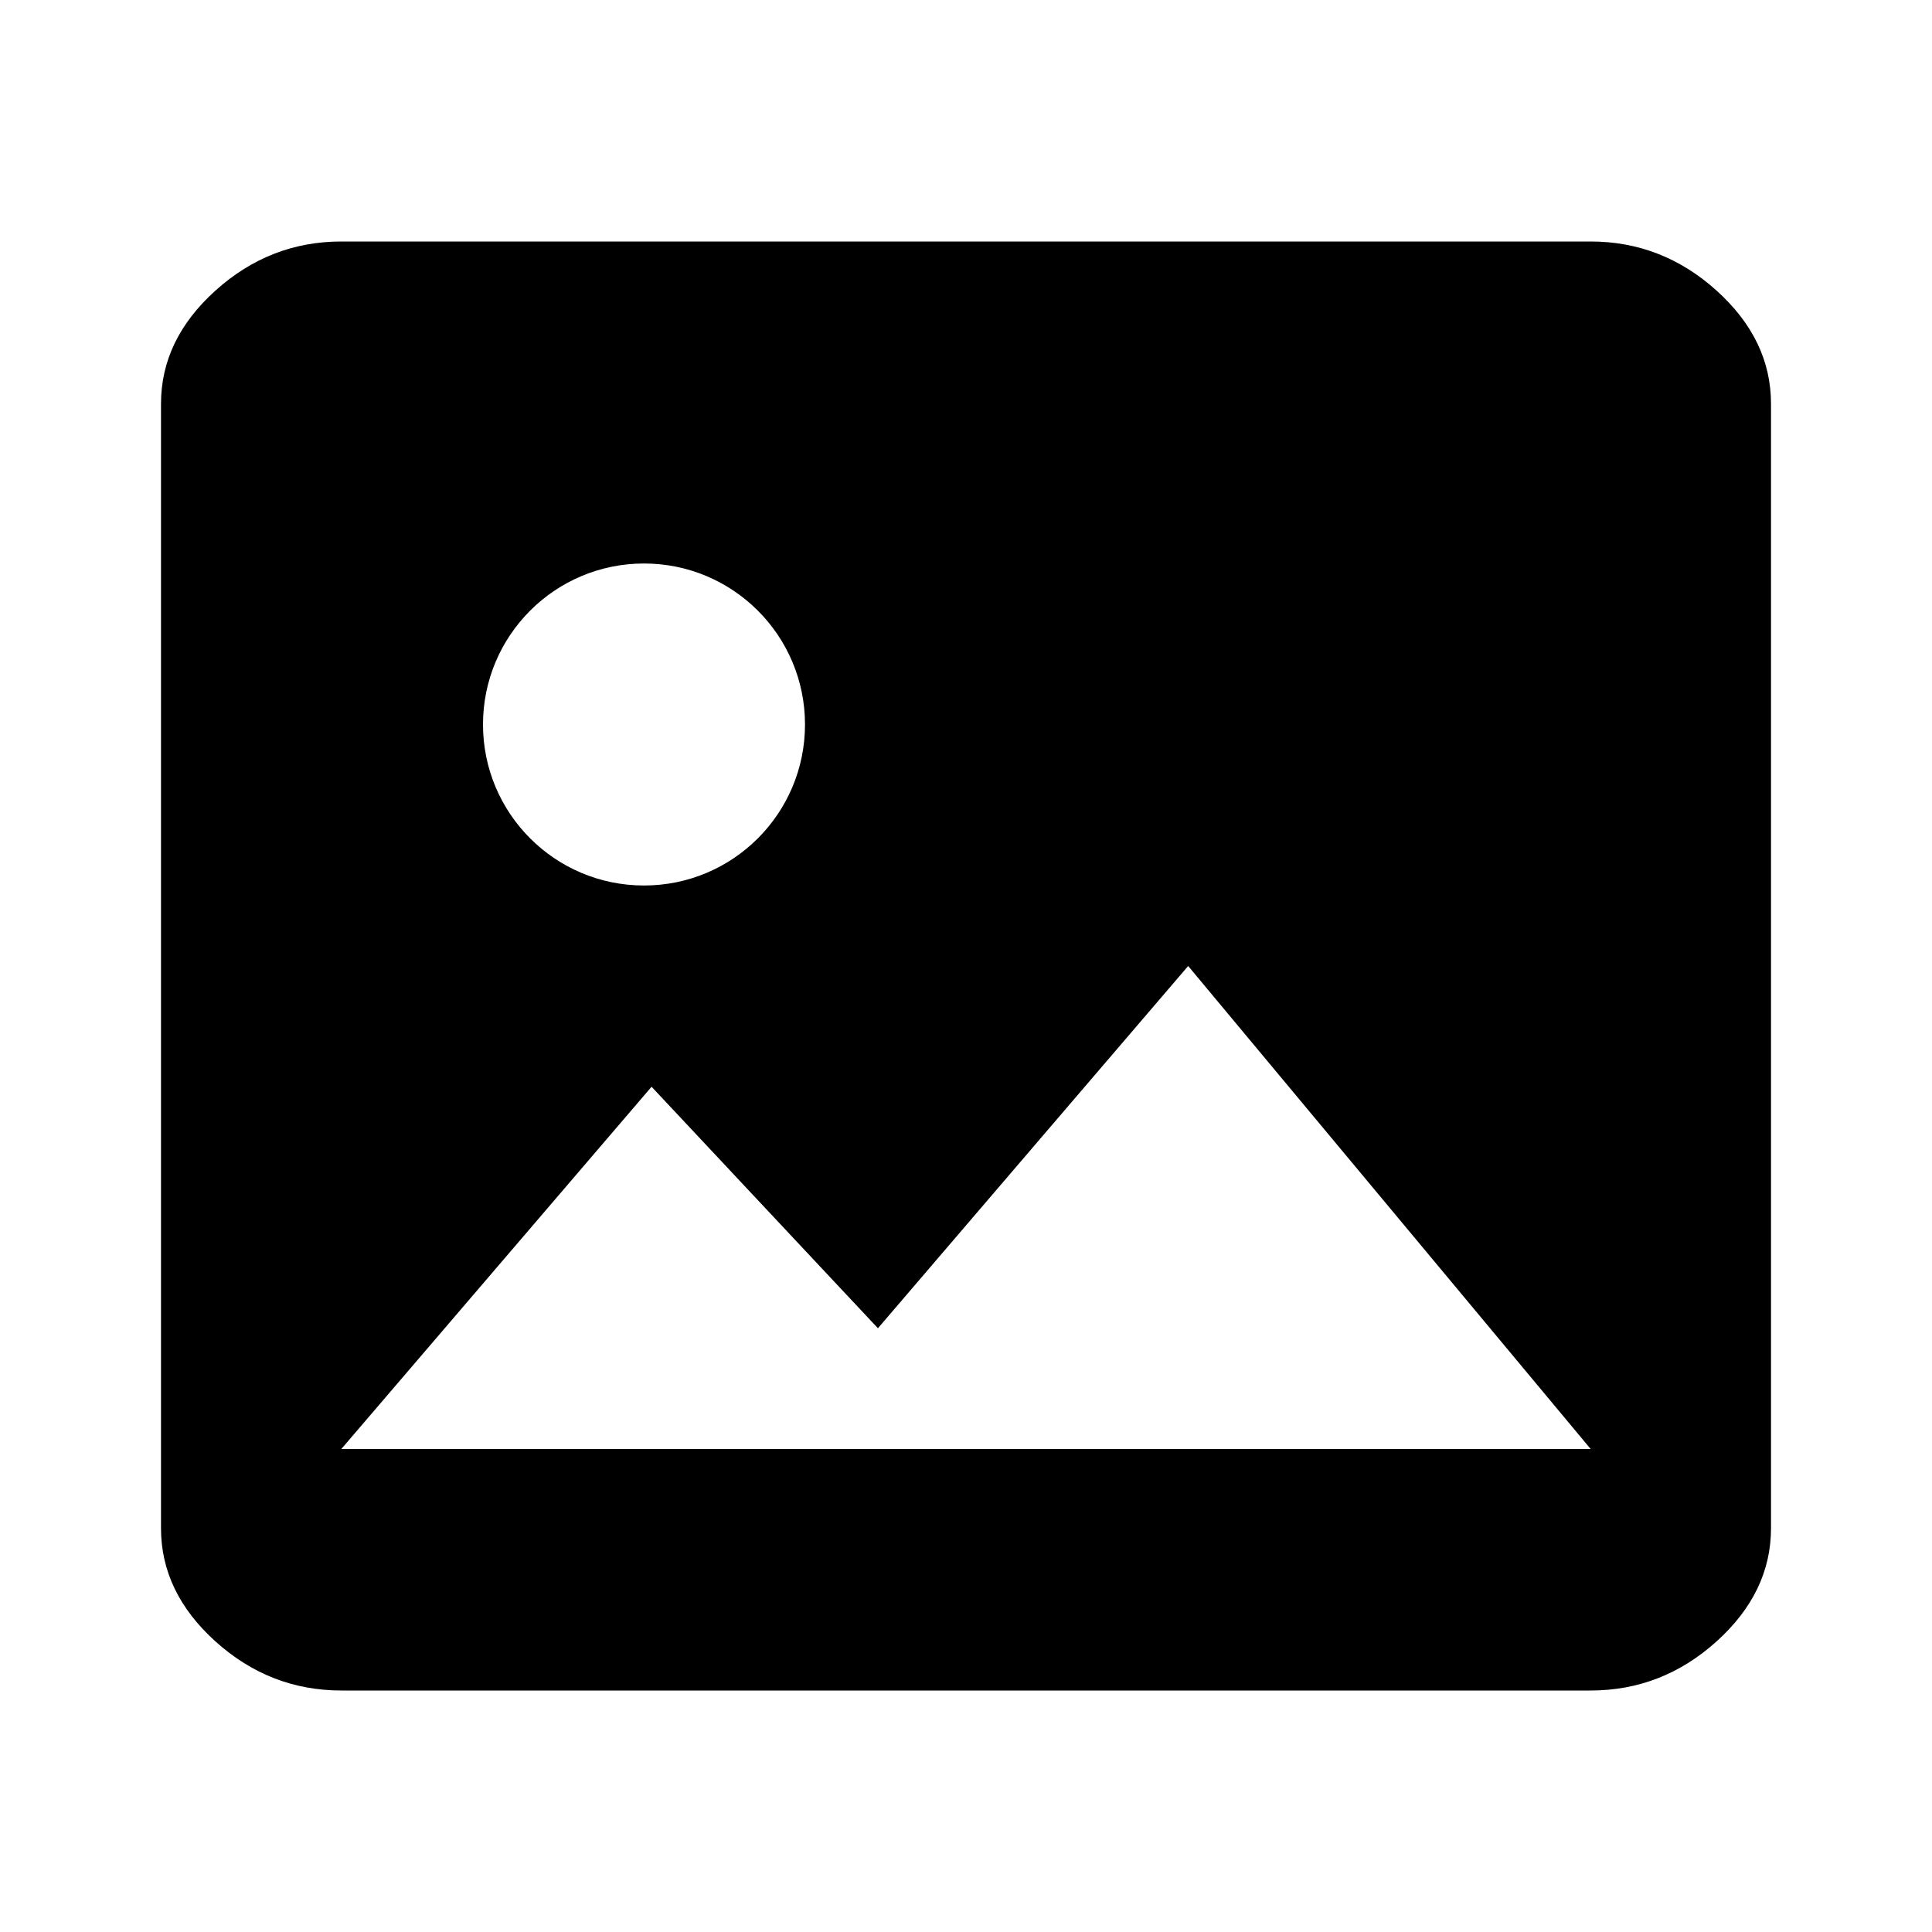 <svg width="24" height="24" viewBox="0 0 24 24" xmlns="http://www.w3.org/2000/svg"><g clip-path="url(#clip0)"><path fill-rule="evenodd" clip-rule="evenodd" d="M4.24 18L8.094 13.5L10.906 16.5L14.76 12L19.76 18H4.24ZM21.323 20.391C21.774 19.984 22 19.516 22 18.984V5.016C22 4.484 21.774 4.016 21.323 3.609C20.872 3.203 20.351 3 19.76 3H4.24C3.649 3 3.128 3.203 2.677 3.609C2.226 4.016 2 4.484 2 5.016V18.984C2 19.516 2.226 19.984 2.677 20.391C3.128 20.797 3.649 21 4.24 21H19.76C20.351 21 20.872 20.797 21.323 20.391ZM8 11C9.105 11 10 10.105 10 9C10 7.895 9.105 7 8 7C6.895 7 6 7.895 6 9C6 10.105 6.895 11 8 11Z" fill="@{toolbar-tab-normal}"/></g><defs><clipPath id="clip0"><path d="M0 0H24V24H0V0Z" fill="transparent"/></clipPath></defs></svg>